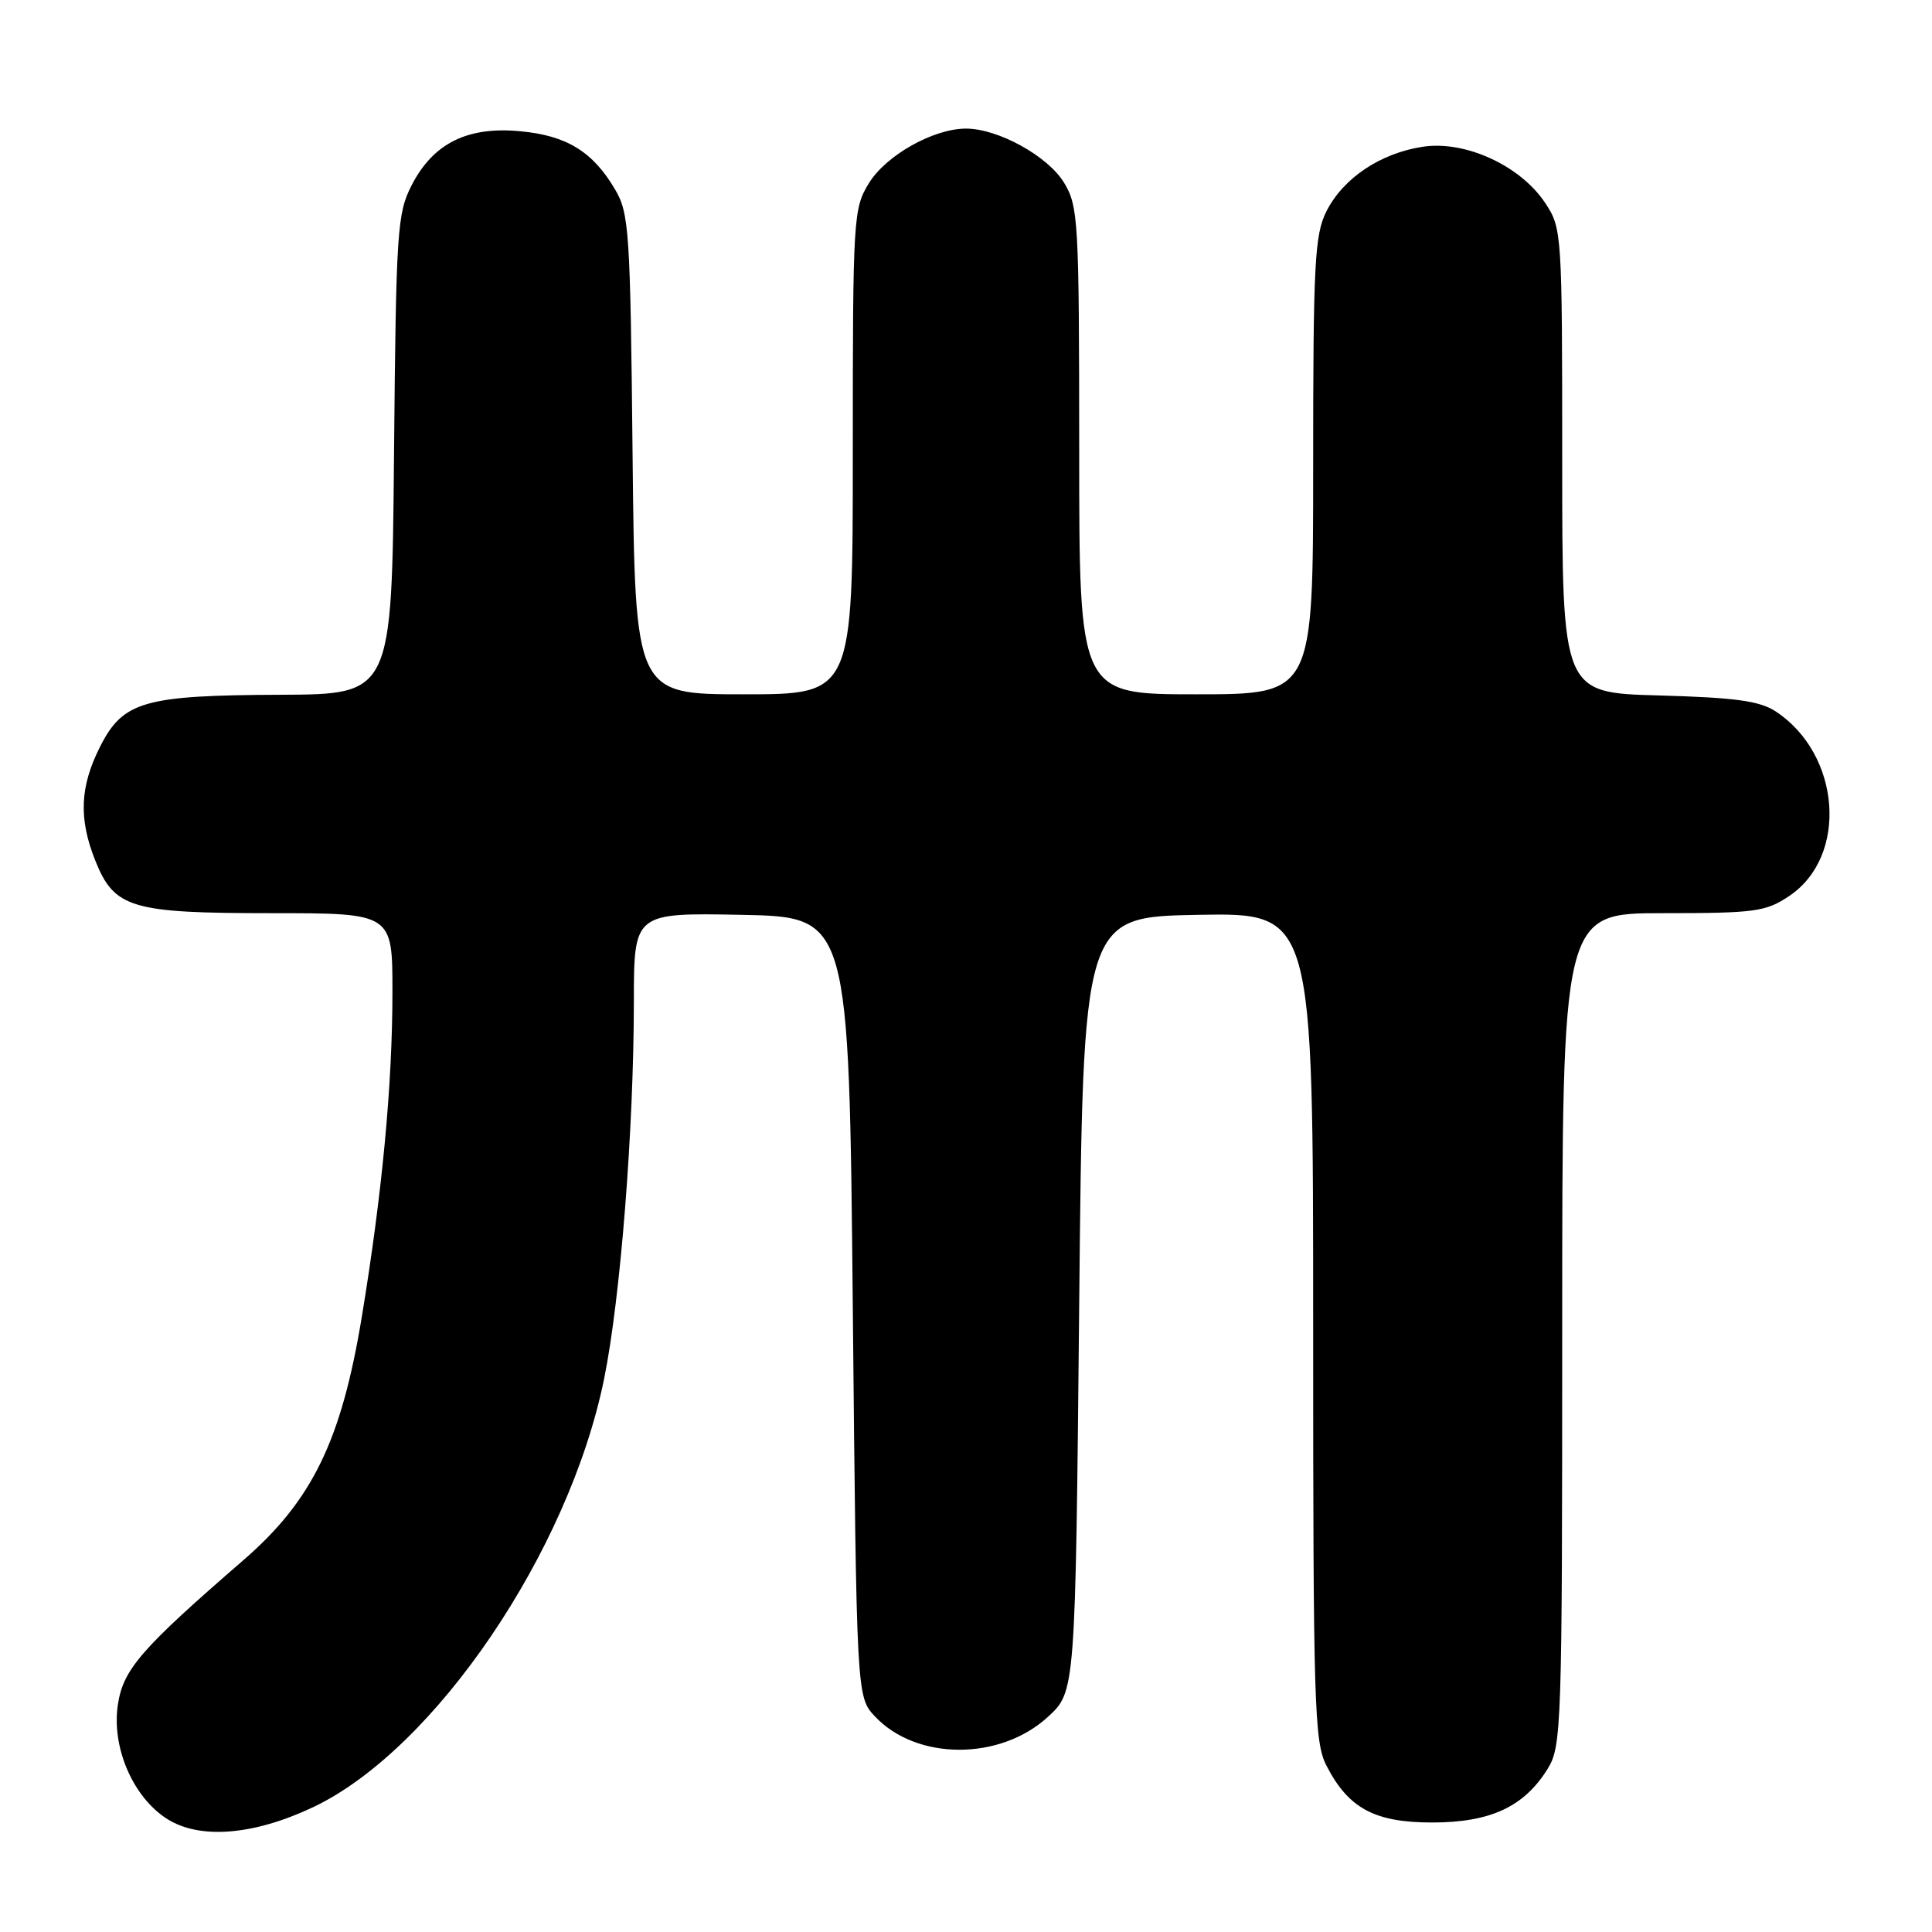 <?xml version="1.0" encoding="UTF-8" standalone="no"?>
<!DOCTYPE svg PUBLIC "-//W3C//DTD SVG 1.1//EN" "http://www.w3.org/Graphics/SVG/1.1/DTD/svg11.dtd" >
<svg xmlns="http://www.w3.org/2000/svg" xmlns:xlink="http://www.w3.org/1999/xlink" version="1.1" viewBox="0 0 256 256">
 <g >
 <path fill="currentColor"
d=" M 41.47 239.47 C 57.56 231.86 75.39 205.62 80.05 182.69 C 82.21 172.06 83.98 149.69 83.99 132.72 C 84.00 120.95 84.00 120.95 98.25 121.22 C 112.50 121.50 112.50 121.50 113.00 173.17 C 113.50 224.84 113.50 224.84 115.94 227.44 C 121.44 233.29 132.49 233.33 138.85 227.50 C 142.50 224.15 142.50 224.15 143.00 172.83 C 143.50 121.50 143.50 121.50 158.75 121.22 C 174.00 120.95 174.00 120.95 174.00 175.72 C 174.00 225.90 174.15 230.79 175.75 233.93 C 178.66 239.62 182.15 241.50 189.82 241.49 C 197.50 241.48 201.96 239.40 205.07 234.38 C 206.92 231.40 207.00 228.86 207.00 176.13 C 207.00 121.00 207.00 121.00 220.35 121.00 C 232.60 121.00 233.98 120.81 237.10 118.71 C 244.94 113.44 243.93 99.94 235.28 94.26 C 233.15 92.87 229.91 92.43 219.80 92.15 C 207.00 91.80 207.00 91.80 207.00 61.05 C 207.00 30.82 206.96 30.24 204.75 26.90 C 201.47 21.95 194.18 18.60 188.56 19.44 C 182.92 20.29 177.97 23.60 175.75 28.02 C 174.20 31.10 174.00 34.95 174.00 61.75 C 174.00 92.00 174.00 92.00 158.50 92.00 C 143.00 92.00 143.00 92.00 143.00 59.75 C 142.99 29.17 142.89 27.33 140.98 24.19 C 138.83 20.67 132.24 17.04 128.00 17.04 C 123.70 17.04 117.43 20.56 115.15 24.25 C 113.07 27.63 113.00 28.71 113.00 59.87 C 113.00 92.00 113.00 92.00 98.57 92.00 C 84.15 92.00 84.15 92.00 83.82 60.25 C 83.52 30.63 83.37 28.27 81.50 25.10 C 78.55 20.09 75.08 17.96 68.94 17.39 C 61.95 16.73 57.43 18.97 54.57 24.50 C 52.63 28.26 52.48 30.42 52.21 60.25 C 51.92 92.00 51.92 92.00 37.21 92.06 C 19.05 92.13 16.30 92.92 13.25 98.96 C 10.58 104.25 10.41 108.48 12.62 114.02 C 15.15 120.34 17.35 121.00 35.95 121.00 C 52.00 121.00 52.00 121.00 52.00 131.39 C 52.00 143.75 50.65 158.07 47.94 174.50 C 45.23 190.90 41.37 198.83 32.25 206.73 C 18.74 218.43 16.34 221.18 15.63 225.81 C 14.74 231.49 17.61 238.16 22.18 241.04 C 26.51 243.76 33.62 243.18 41.47 239.47 Z "/>
</g>
</svg>